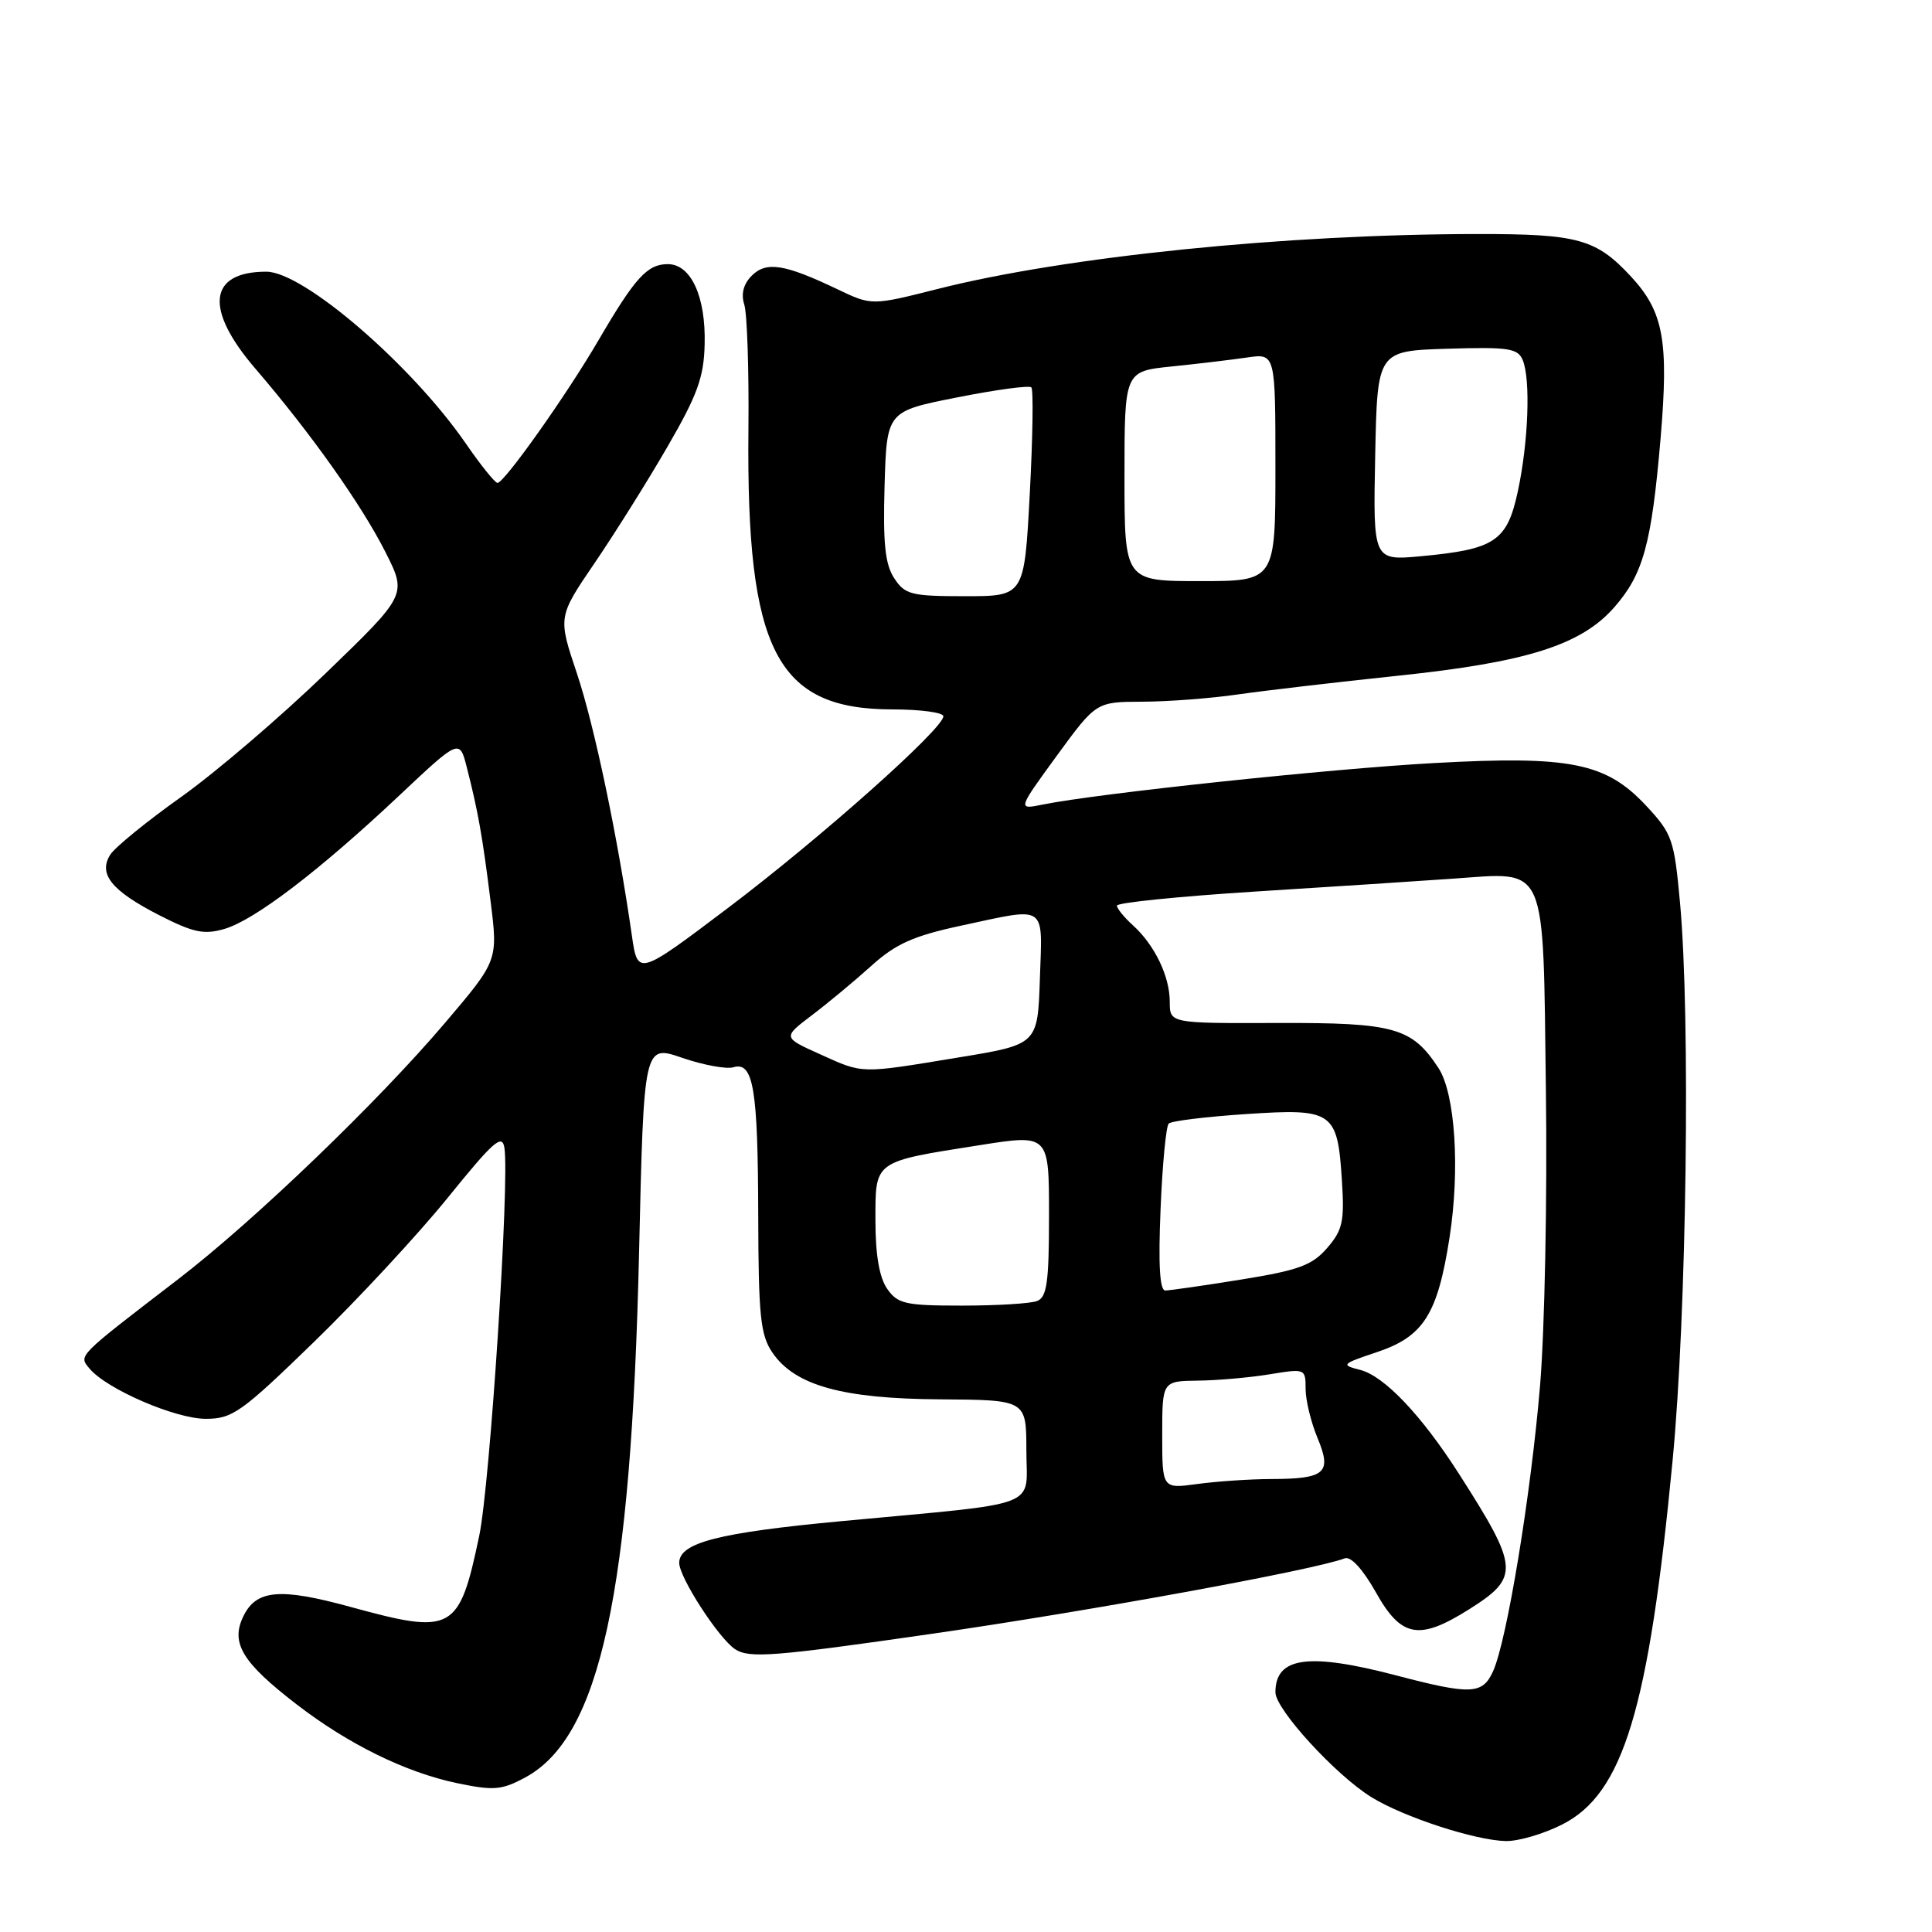 <?xml version="1.0" encoding="UTF-8" standalone="no"?>
<!DOCTYPE svg PUBLIC "-//W3C//DTD SVG 1.1//EN" "http://www.w3.org/Graphics/SVG/1.1/DTD/svg11.dtd" >
<svg xmlns="http://www.w3.org/2000/svg" xmlns:xlink="http://www.w3.org/1999/xlink" version="1.1" viewBox="0 0 256 256">
 <g >
 <path fill="currentColor"
d=" M 207.01 241.75 C 215.10 237.65 218.47 226.51 221.63 193.50 C 223.49 174.13 224.01 134.89 222.61 119.60 C 221.84 111.22 221.58 110.47 218.12 106.76 C 212.80 101.06 208.08 100.11 190.00 101.11 C 176.32 101.86 145.46 105.13 138.16 106.61 C 134.82 107.29 134.82 107.29 140.03 100.14 C 145.25 93.00 145.25 93.00 151.37 92.98 C 154.74 92.97 160.43 92.54 164.00 92.02 C 167.57 91.51 177.12 90.39 185.21 89.54 C 202.30 87.75 209.49 85.48 213.89 80.48 C 217.75 76.08 218.84 72.09 220.04 58.04 C 221.13 45.15 220.43 41.31 216.13 36.66 C 211.49 31.66 209.13 31.00 195.80 31.01 C 170.34 31.03 141.26 33.99 124.28 38.28 C 115.50 40.50 115.50 40.50 110.93 38.31 C 103.97 34.99 101.54 34.60 99.61 36.53 C 98.51 37.64 98.17 38.94 98.62 40.36 C 99.00 41.53 99.25 49.02 99.17 57.00 C 98.89 86.23 102.89 93.99 118.25 94.00 C 121.96 94.00 125.00 94.41 125.00 94.91 C 125.00 96.56 108.74 111.03 96.50 120.28 C 84.50 129.34 84.50 129.34 83.72 123.92 C 81.83 110.78 78.75 96.12 76.44 89.22 C 73.93 81.74 73.93 81.74 78.78 74.62 C 81.45 70.70 85.80 63.77 88.44 59.20 C 92.41 52.35 93.27 49.99 93.37 45.61 C 93.53 39.28 91.55 35.00 88.49 35.00 C 85.77 35.00 84.16 36.77 79.30 45.09 C 75.06 52.36 66.83 63.97 65.92 63.99 C 65.60 64.00 63.70 61.64 61.71 58.75 C 54.51 48.32 40.20 36.00 35.29 36.00 C 27.60 36.00 27.05 40.96 33.85 48.86 C 41.16 57.37 47.89 66.85 51.07 73.15 C 53.93 78.81 53.93 78.81 43.14 89.23 C 37.21 94.96 28.61 102.32 24.03 105.58 C 19.45 108.83 15.21 112.29 14.61 113.25 C 12.99 115.82 14.78 118.03 21.10 121.27 C 25.61 123.57 27.03 123.88 29.73 123.09 C 33.72 121.93 42.26 115.42 52.83 105.48 C 60.89 97.89 60.89 97.89 61.86 101.70 C 63.34 107.49 63.93 110.79 65.00 119.39 C 65.99 127.27 65.99 127.27 58.99 135.51 C 50.07 146.02 33.66 161.78 23.61 169.50 C 10.11 179.87 10.40 179.57 11.86 181.34 C 14.12 184.06 23.23 188.00 27.26 188.00 C 30.81 188.00 31.98 187.16 41.67 177.75 C 47.47 172.11 55.43 163.53 59.36 158.67 C 65.41 151.19 66.55 150.19 66.84 152.11 C 67.53 156.65 64.93 196.69 63.50 203.50 C 60.84 216.18 60.00 216.64 46.50 212.94 C 37.07 210.35 33.93 210.63 32.22 214.22 C 30.54 217.73 32.12 220.31 39.32 225.85 C 46.16 231.12 53.74 234.84 60.53 236.27 C 65.43 237.29 66.46 237.21 69.60 235.52 C 79.51 230.18 83.64 211.15 84.68 165.96 C 85.31 138.41 85.31 138.41 90.40 140.17 C 93.21 141.13 96.25 141.69 97.17 141.42 C 99.83 140.62 100.43 144.22 100.47 161.00 C 100.50 174.34 100.76 176.88 102.33 179.20 C 105.30 183.58 111.59 185.34 124.60 185.42 C 135.99 185.50 135.99 185.50 136.00 192.16 C 136.00 199.98 138.48 199.03 111.50 201.56 C 95.18 203.09 90.00 204.42 90.00 207.09 C 90.00 209.02 95.24 217.11 97.41 218.53 C 99.29 219.76 102.52 219.51 123.53 216.48 C 144.28 213.49 174.12 208.04 178.18 206.49 C 178.99 206.18 180.58 207.92 182.31 210.99 C 185.67 216.99 188.03 217.42 194.65 213.25 C 201.40 208.99 201.31 207.78 193.32 195.29 C 188.35 187.52 183.41 182.32 180.23 181.52 C 177.64 180.86 177.75 180.74 182.46 179.16 C 188.63 177.10 190.49 174.15 192.07 163.99 C 193.48 154.94 192.82 144.90 190.60 141.51 C 187.08 136.15 184.76 135.50 169.29 135.55 C 155.00 135.60 155.00 135.60 155.00 132.75 C 155.00 129.36 153.00 125.22 150.10 122.59 C 148.95 121.55 148.00 120.38 148.00 120.00 C 148.00 119.61 156.21 118.78 166.25 118.14 C 176.29 117.51 188.10 116.74 192.50 116.43 C 205.16 115.56 204.44 113.92 204.84 144.52 C 205.03 158.65 204.68 176.21 204.07 183.55 C 202.86 198.05 199.67 217.43 197.83 221.47 C 196.44 224.53 194.91 224.60 185.00 222.00 C 173.35 218.95 169.00 219.56 169.00 224.24 C 169.00 226.49 176.99 235.22 181.73 238.14 C 186.00 240.78 195.49 243.87 199.54 243.95 C 201.21 243.98 204.57 242.99 207.01 241.75 Z  M 154.00 190.14 C 154.00 183.00 154.00 183.00 158.75 182.94 C 161.36 182.91 165.64 182.53 168.25 182.10 C 172.94 181.33 173.00 181.35 173.00 184.04 C 173.00 185.53 173.71 188.45 174.57 190.52 C 176.52 195.19 175.64 195.96 168.39 195.98 C 165.58 195.99 161.19 196.29 158.64 196.64 C 154.00 197.27 154.00 197.27 154.00 190.14 Z  M 117.56 170.78 C 116.52 169.29 116.00 166.29 116.00 161.75 C 116.00 153.73 115.66 153.97 129.82 151.74 C 139.00 150.29 139.00 150.29 139.00 161.04 C 139.00 169.92 138.72 171.89 137.42 172.39 C 136.55 172.73 132.07 173.00 127.47 173.00 C 119.97 173.00 118.95 172.77 117.56 170.78 Z  M 153.78 160.25 C 154.02 154.34 154.51 149.22 154.86 148.88 C 155.21 148.53 159.83 147.97 165.12 147.62 C 176.64 146.85 177.23 147.26 177.81 156.43 C 178.16 161.84 177.91 162.99 175.86 165.36 C 173.87 167.66 172.08 168.32 164.50 169.54 C 159.55 170.34 155.01 170.99 154.41 171.00 C 153.67 171.00 153.47 167.59 153.78 160.25 Z  M 108.61 139.67 C 103.71 137.46 103.71 137.46 107.61 134.50 C 109.75 132.88 113.30 129.93 115.50 127.94 C 118.70 125.06 121.05 124.01 127.28 122.67 C 138.89 120.18 138.12 119.67 137.79 129.70 C 137.50 138.40 137.50 138.40 127.00 140.12 C 113.83 142.29 114.45 142.31 108.61 139.67 Z  M 118.49 76.62 C 117.28 74.78 116.99 72.00 117.21 64.37 C 117.50 54.50 117.50 54.50 126.82 52.66 C 131.95 51.64 136.38 51.04 136.66 51.33 C 136.94 51.61 136.85 57.95 136.45 65.42 C 135.73 79.00 135.73 79.00 127.89 79.00 C 120.73 79.00 119.91 78.79 118.49 76.62 Z  M 149.00 63.10 C 149.00 49.20 149.00 49.20 155.25 48.56 C 158.69 48.21 163.19 47.67 165.25 47.37 C 169.00 46.82 169.00 46.82 169.00 61.91 C 169.00 77.00 169.00 77.00 159.00 77.00 C 149.00 77.00 149.00 77.00 149.00 63.10 Z  M 182.22 60.40 C 182.50 46.50 182.50 46.50 191.77 46.21 C 199.89 45.96 201.12 46.15 201.77 47.71 C 202.83 50.29 202.52 58.61 201.12 65.11 C 199.70 71.71 198.10 72.79 188.31 73.70 C 181.94 74.29 181.94 74.29 182.22 60.40 Z "/>
</g>
</svg>